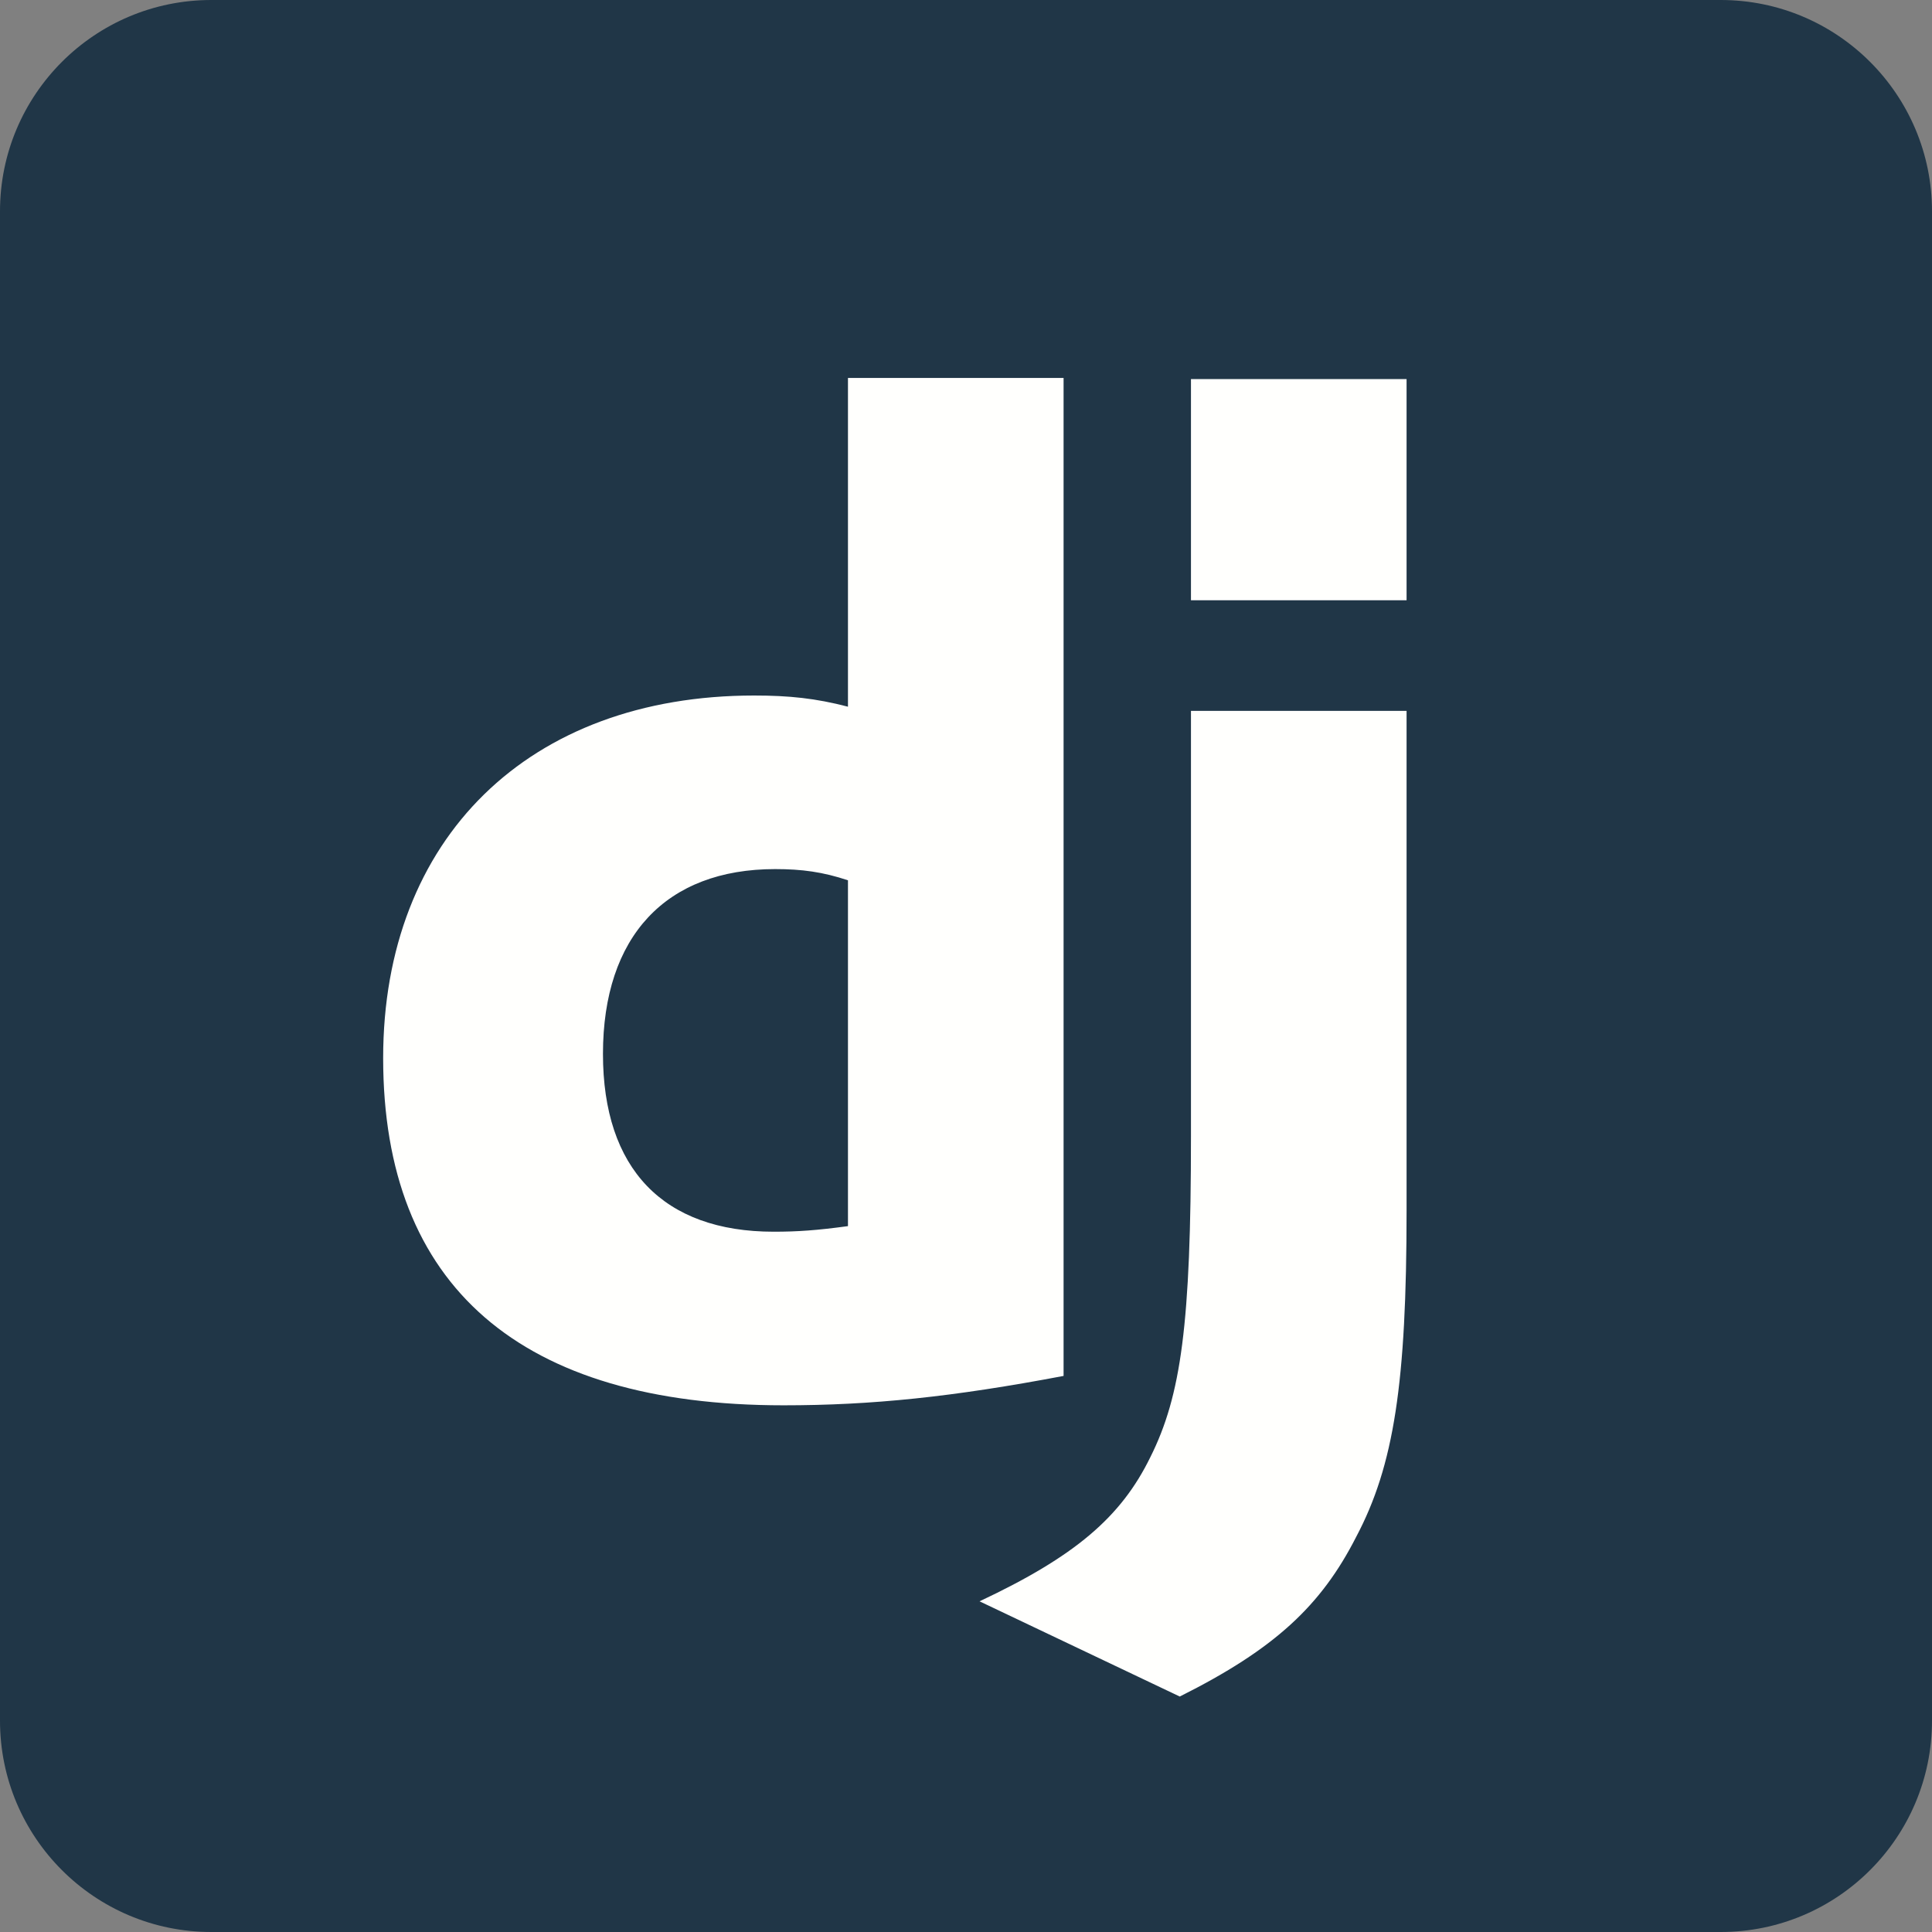 <svg width="75" height="75" viewBox="0 0 75 75" fill="none" xmlns="http://www.w3.org/2000/svg">
<rect x="0" y="0" width="75" height="75" fill="#808080" stroke="none"/>
<path d="M66.797 0H8.203C3.673 0 0 3.673 0 8.203V66.797C0 71.327 3.673 75 8.203 75H66.797C71.327 75 75 71.327 75 66.797V8.203C75 3.673 71.327 0 66.797 0Z" fill="#203647"/>
<path d="M54.603 27.597V46.999C54.603 53.685 54.114 56.891 52.646 59.663C51.287 62.327 49.494 64.011 45.798 65.859L38.026 62.163C41.722 60.424 43.515 58.903 44.657 56.565C45.852 54.174 46.233 51.402 46.233 44.119V27.597H54.603ZM41.288 14.671V53.413C36.994 54.228 33.842 54.554 30.418 54.554C20.2 54.554 14.874 49.935 14.874 41.076C14.874 32.543 20.526 27 29.276 27C30.635 27 31.668 27.108 32.918 27.434V14.672H41.288L41.288 14.671ZM30.092 33.738C25.853 33.738 23.407 36.347 23.407 40.912C23.407 45.37 25.744 47.815 30.038 47.815C30.961 47.815 31.722 47.761 32.918 47.598V34.173C31.94 33.847 31.125 33.738 30.092 33.738ZM54.603 14.716V23.303H46.233V14.716H54.603V14.716Z" fill="#FFFFFD"/>
</svg>
